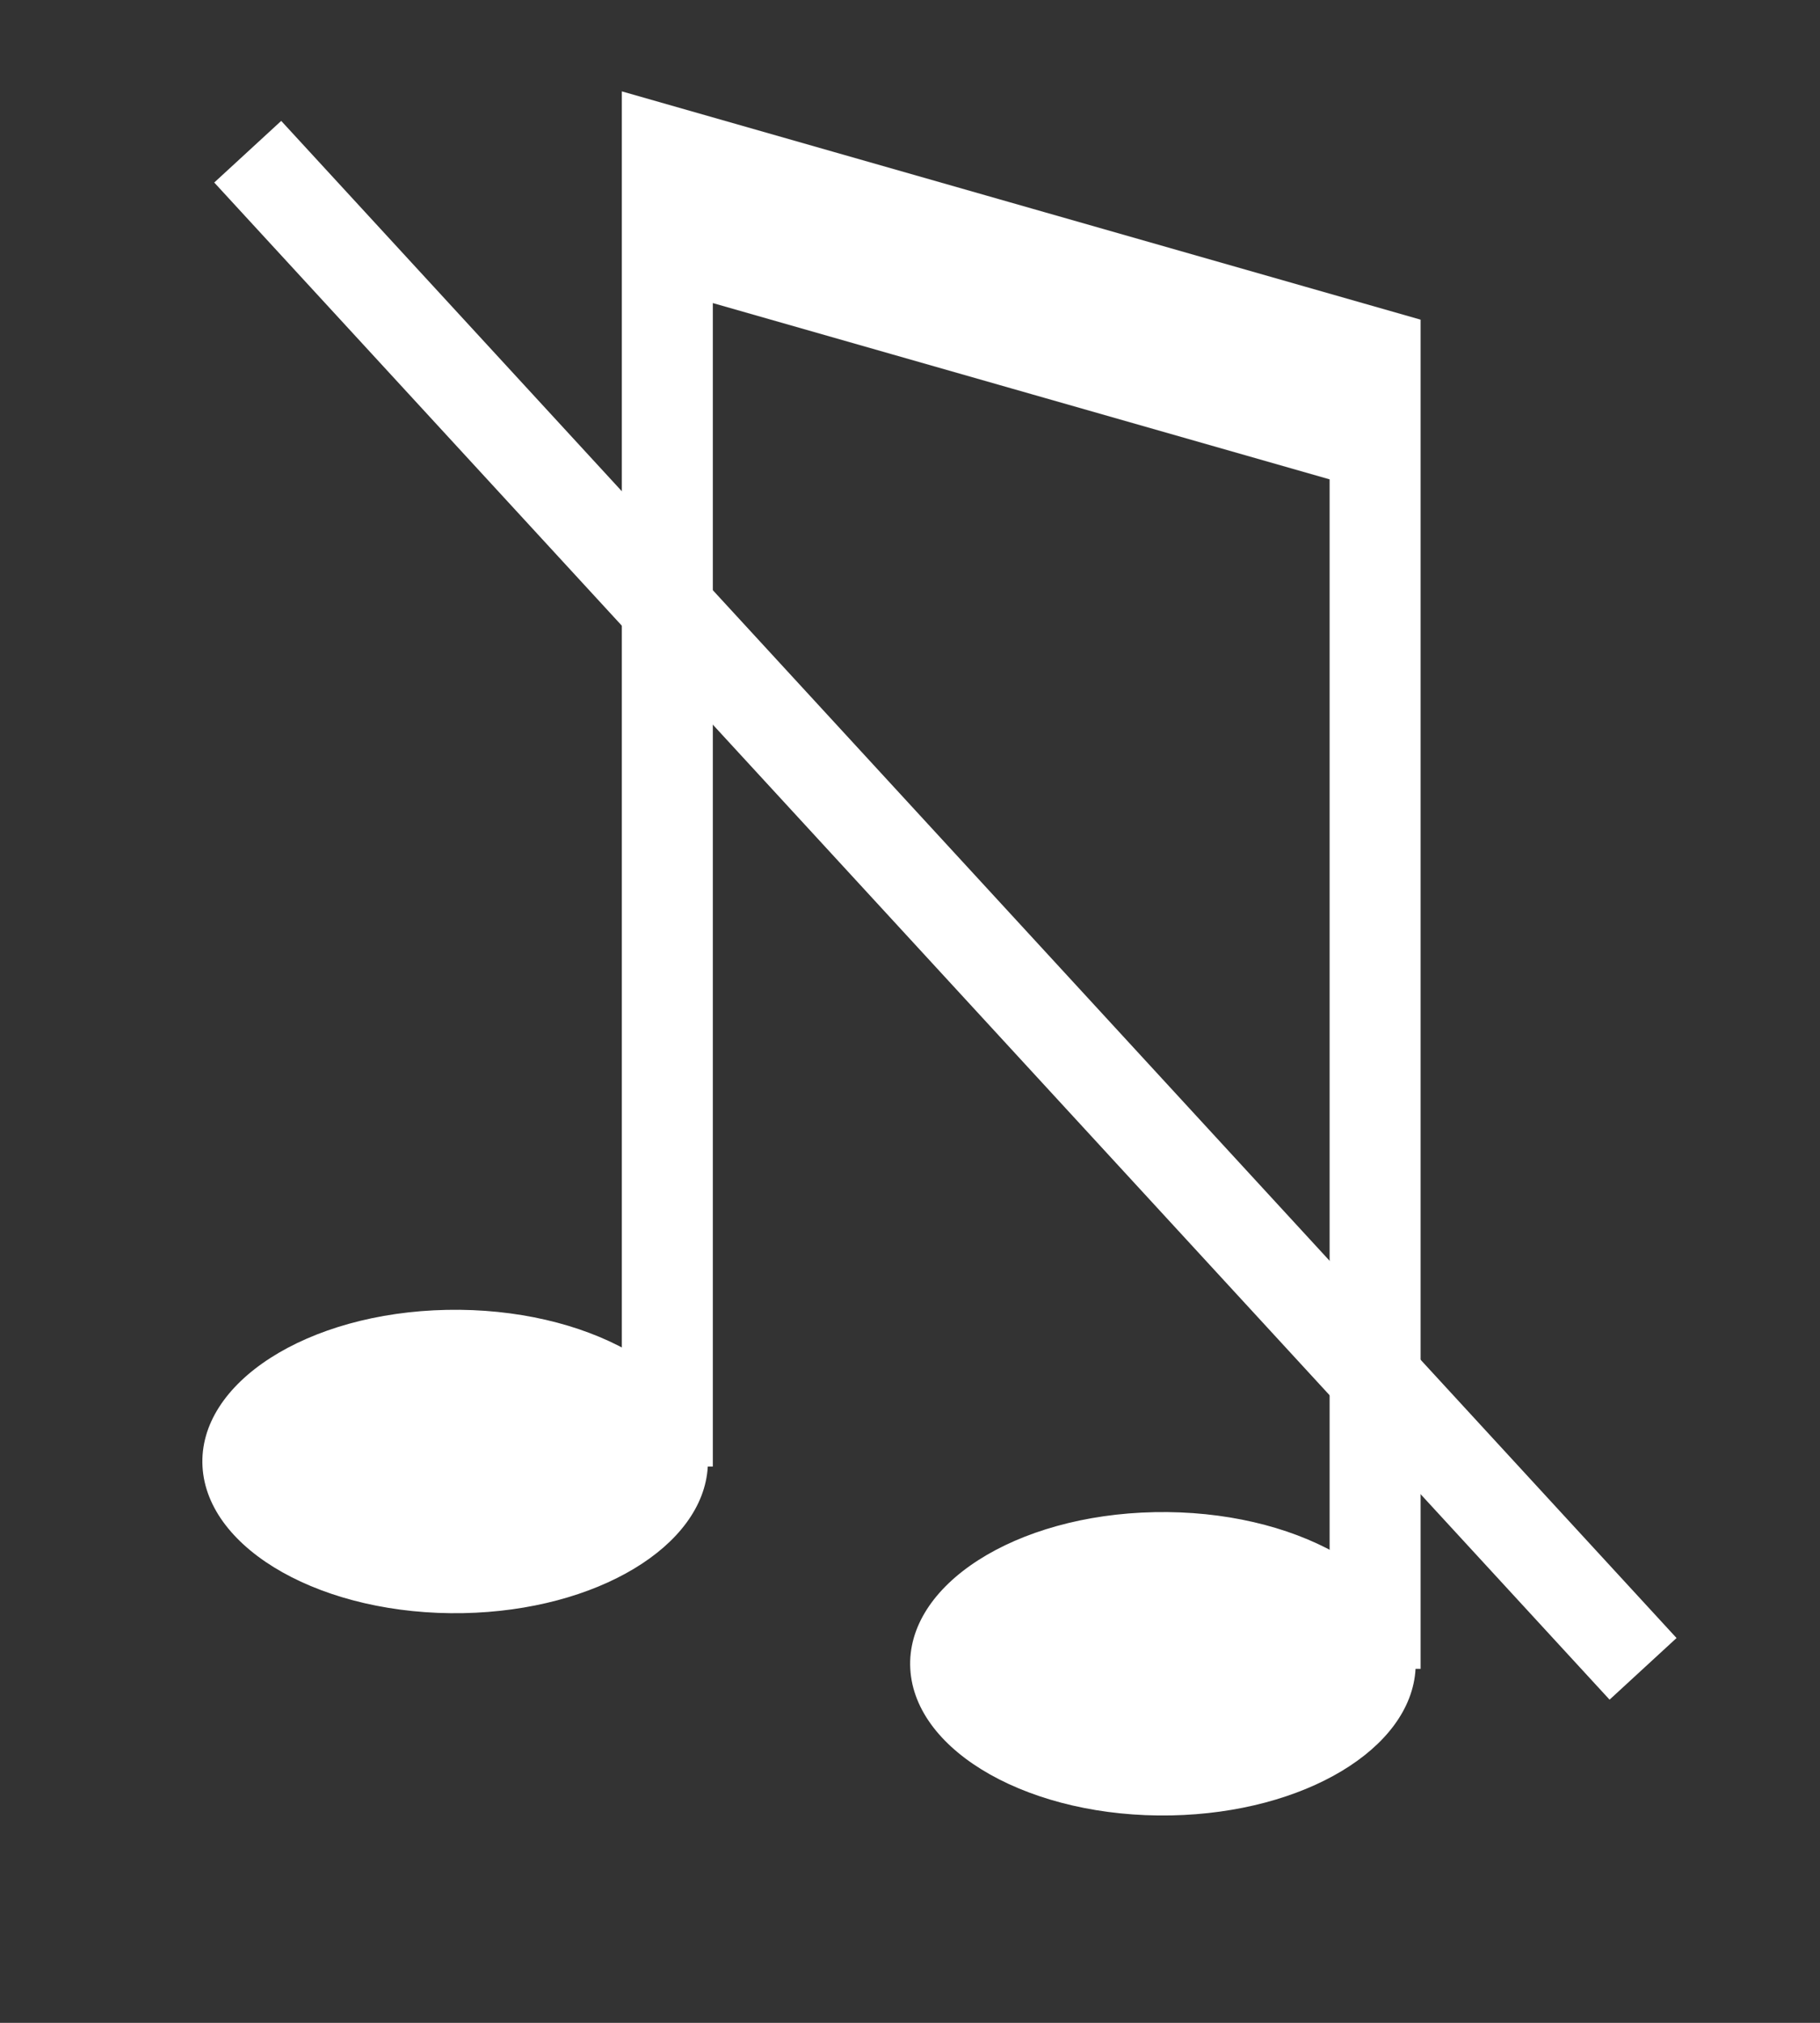 <?xml version="1.0" encoding="utf-8"?>
<!-- Generator: Adobe Illustrator 15.0.0, SVG Export Plug-In . SVG Version: 6.00 Build 0)  -->
<!DOCTYPE svg PUBLIC "-//W3C//DTD SVG 1.1//EN" "http://www.w3.org/Graphics/SVG/1.1/DTD/svg11.dtd">
<svg version="1.1" id="Layer_1" xmlns="http://www.w3.org/2000/svg" xmlns:xlink="http://www.w3.org/1999/xlink" x="0px" y="0px"
	 width="180px" height="200px" viewBox="0 0 180 200" enable-background="new 0 0 180 200" xml:space="preserve">
<rect x="0" y="0" width="180" height="200" fill="#333333" stroke="none"/>
<path fill="none" stroke="#FFFFFF" stroke-width="9" d="M66,145V15l70,20v130 M66,24l70,20"/>
<path fill="#FFFFFF" d="M70,144c-0.46-8.279-12.02-14.768-25.819-14.492c-13.799,0.277-24.613,7.213-24.153,15.492
	c0.46,8.279,12.02,14.768,25.819,14.492C59,159.229,69.562,152.893,70,145 M140,164c-0.461-8.279-12.02-14.768-25.819-14.492
	c-13.8,0.277-24.613,7.213-24.153,15.492c0.46,8.279,12.02,14.768,25.82,14.492C129,179.229,139.562,172.893,140,165"/>
<line fill="none" stroke="#FFFFFF" stroke-width="9" x1="24.5" y1="15" x2="162.5" y2="165"/>
</svg>
